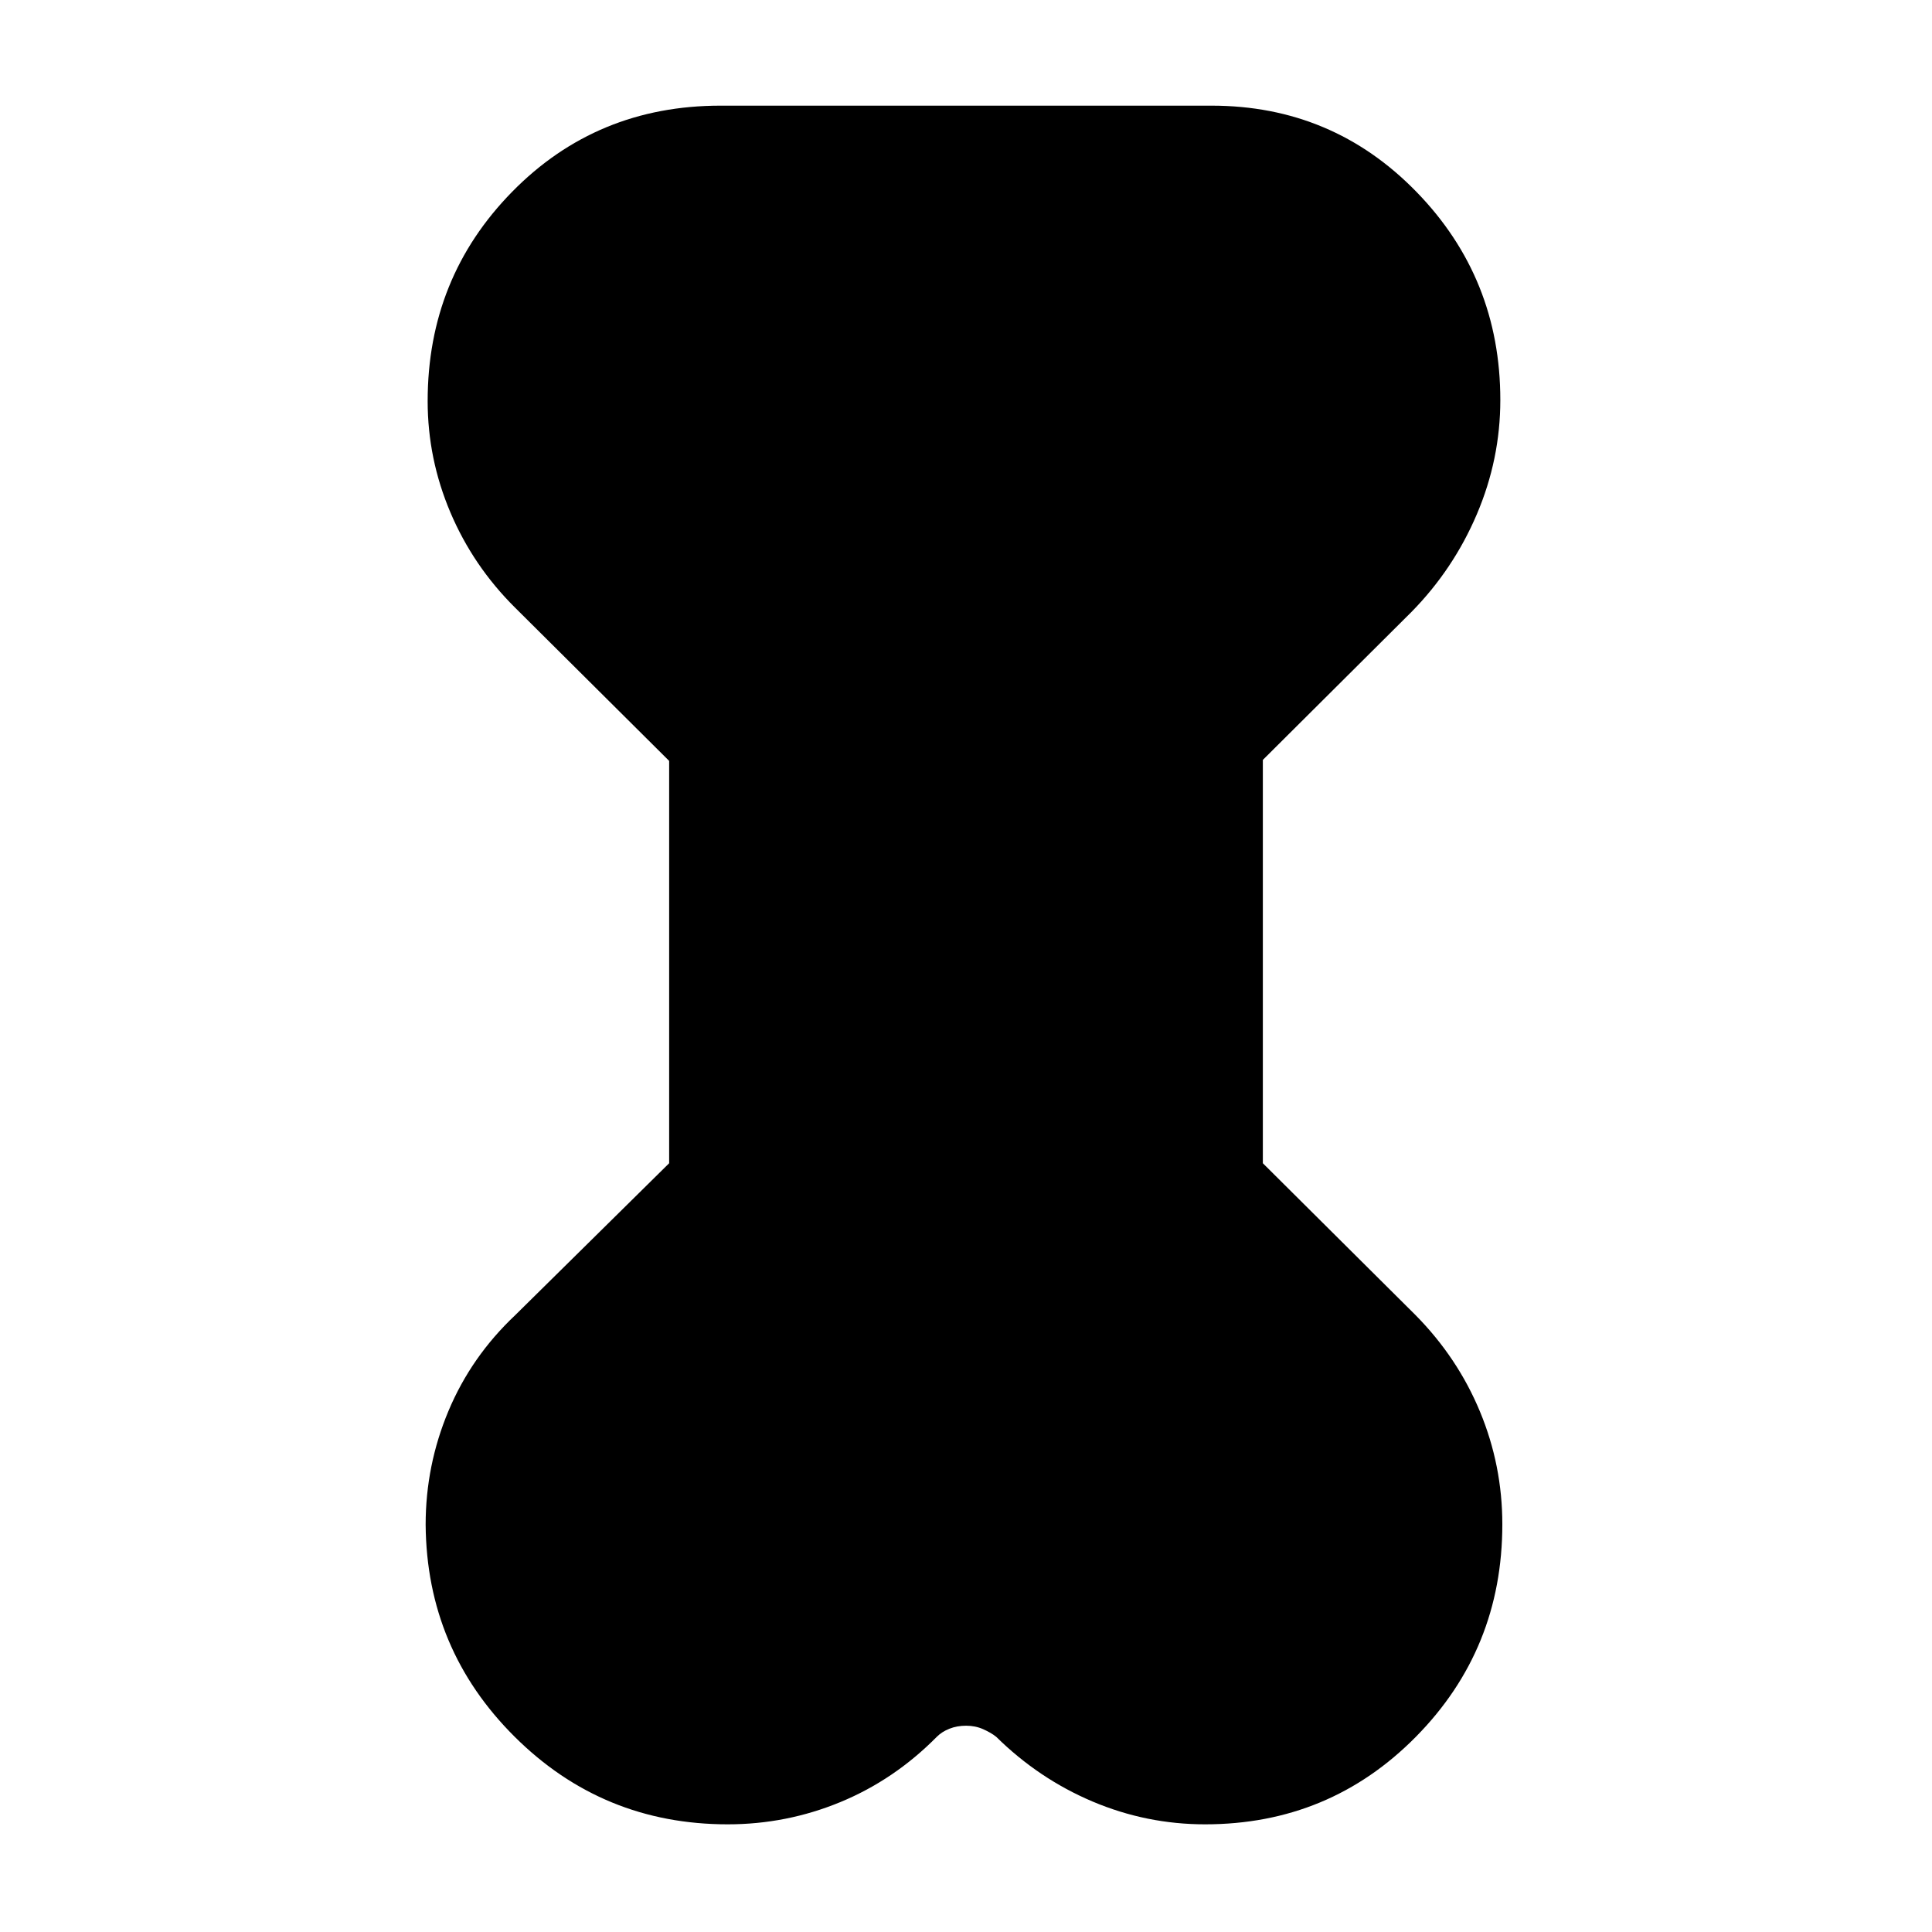 <svg xmlns="http://www.w3.org/2000/svg" height="24" viewBox="0 -960 960 960" width="24"><path d="M332.5-581.91 256-658q-20.87-20.69-32.19-47.35-11.31-26.67-11.31-55.34 0-61.26 42-104.03 42-42.78 103.5-42.78h244q60.1 0 101.8 42.81 41.7 42.82 41.7 103.45 0 29.37-11.66 56.75t-32.51 48.58L627.5-582.4V-382l75.83 75.42q20.95 21.2 32.06 47.99 11.11 26.78 11.11 56 0 62.09-42.95 105.59T598.79-53.5q-29.08 0-55.85-11.31Q516.18-76.13 495-97q-2.5-2-6.41-3.75-3.9-1.75-8.5-1.75-4.59 0-8.34 1.5t-6.25 4q-21.12 21.37-47.91 32.44-26.78 11.06-56 11.06-62.09 0-105.84-43.5T211.5-202.38q0-29.47 11.32-56.48 11.32-27.02 33.18-47.64l76.5-75.5v-199.91Z"/></svg>